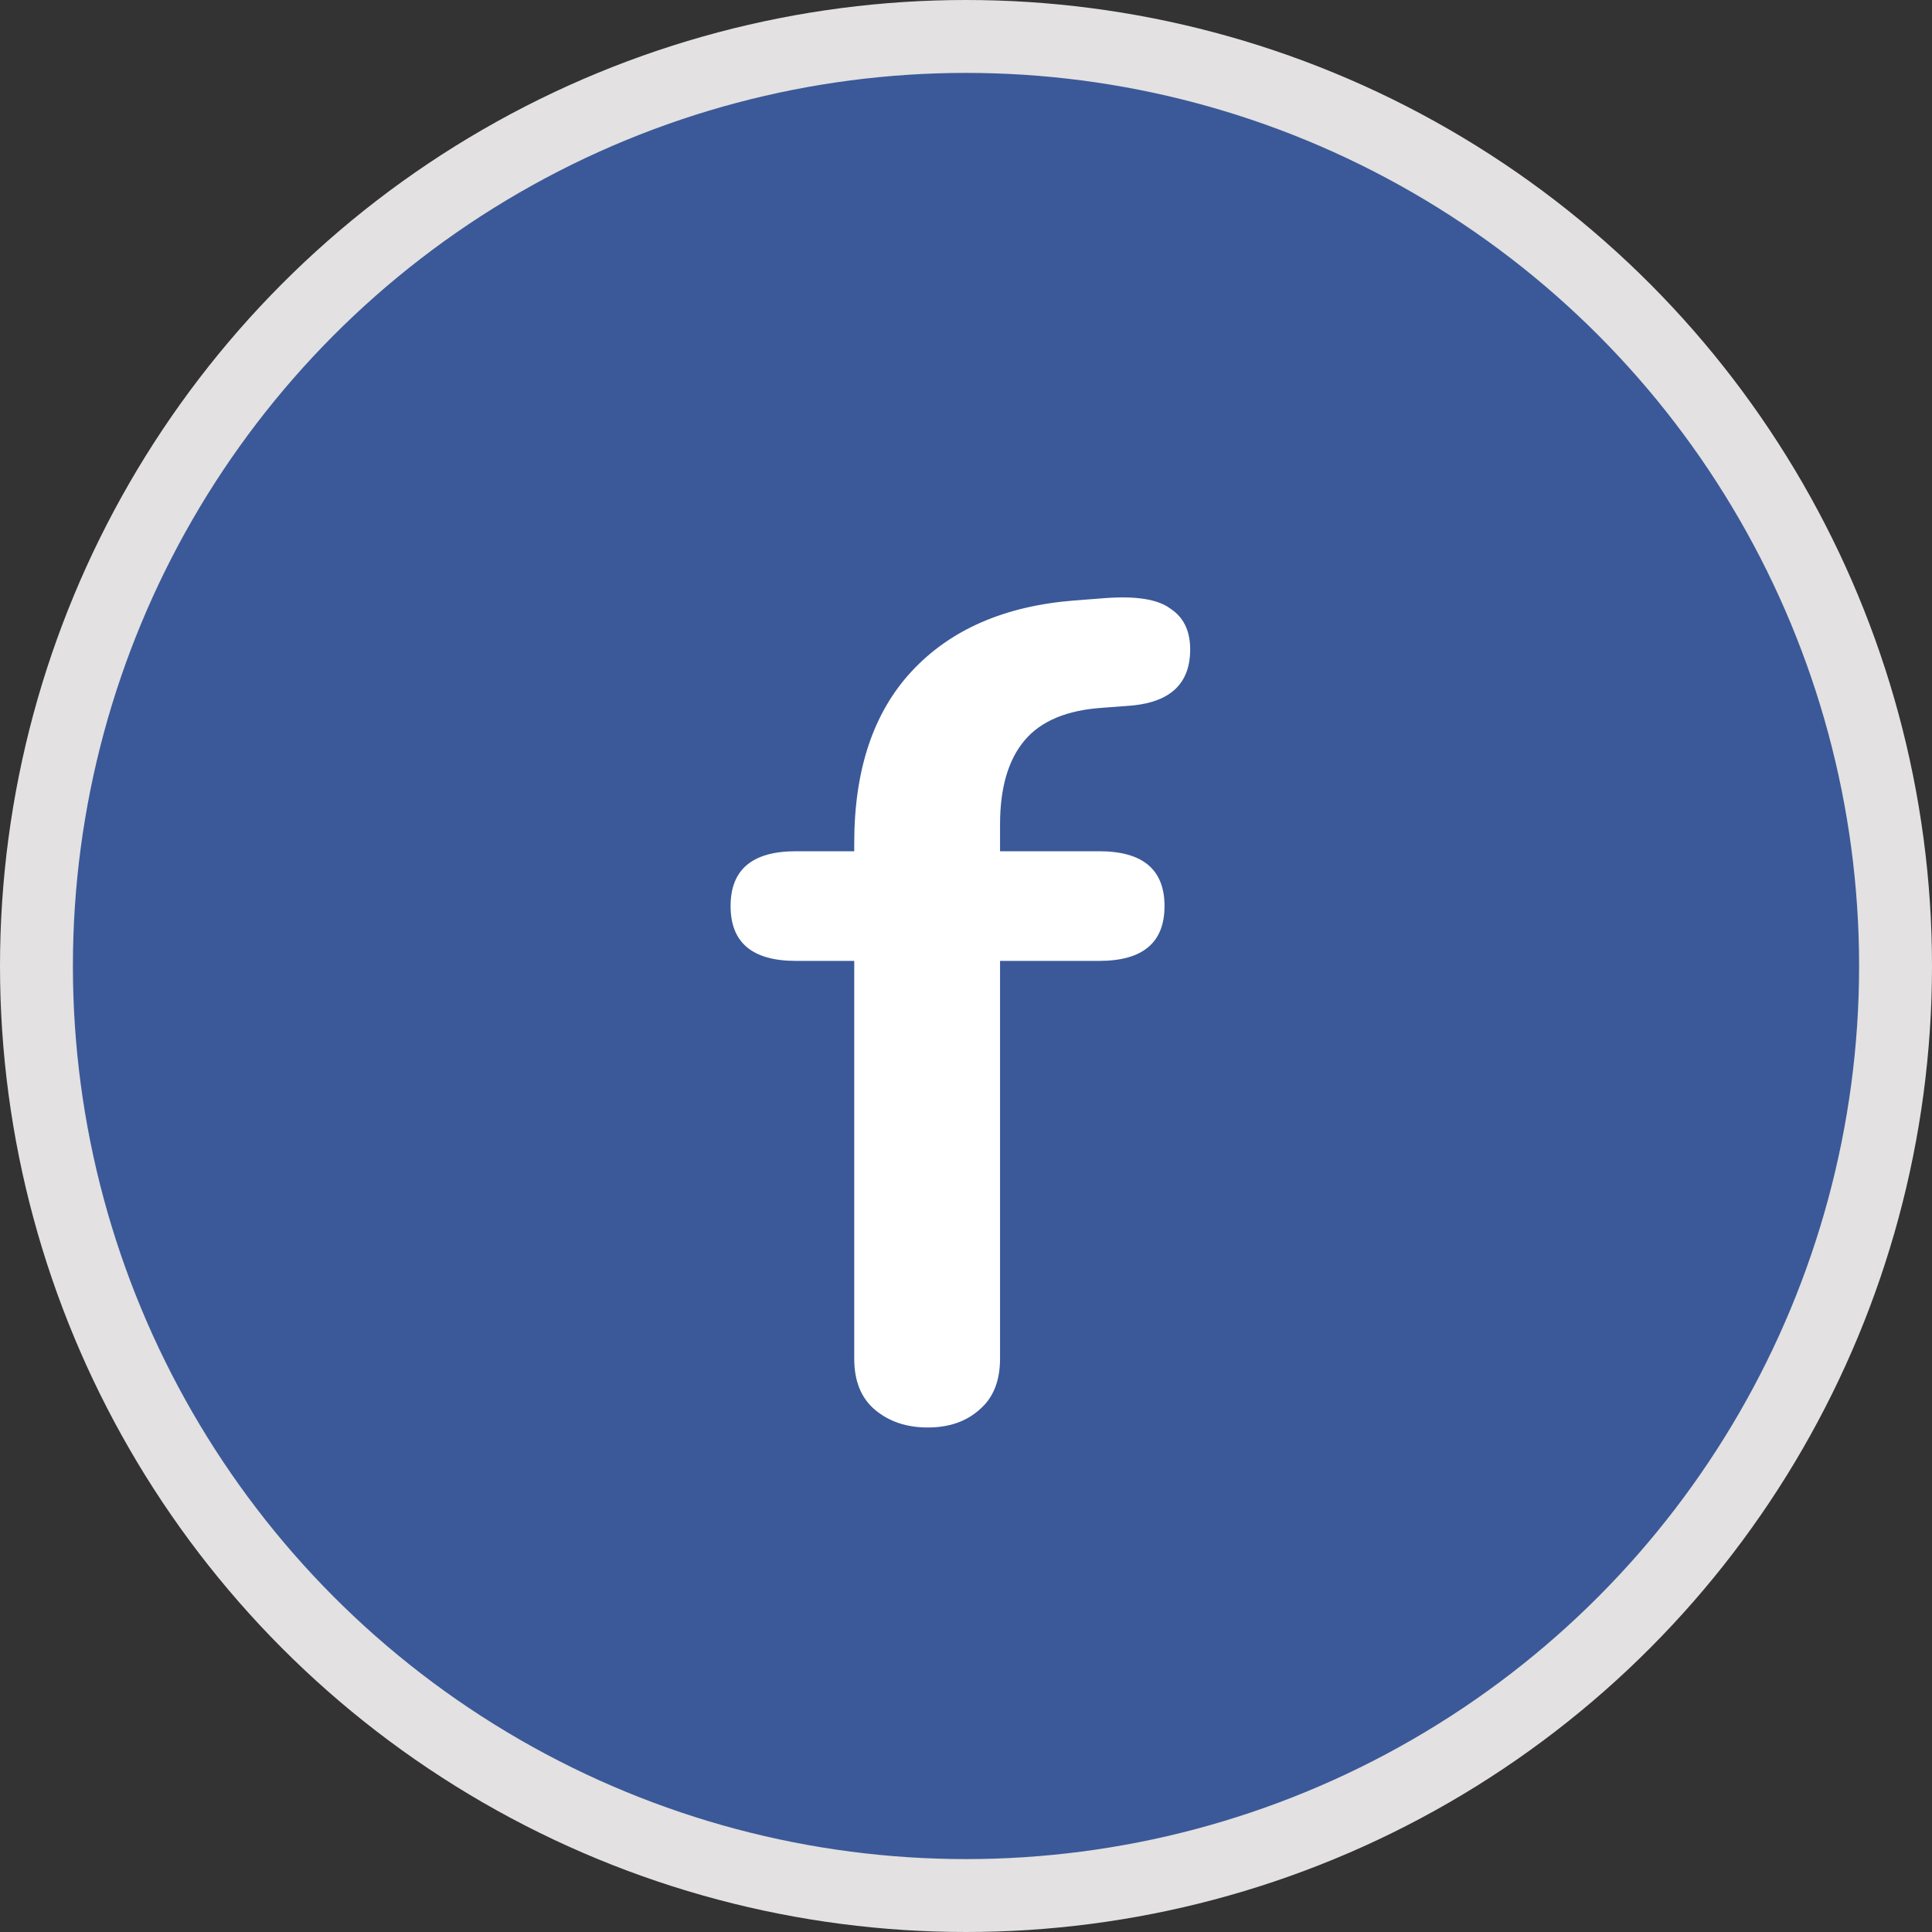 <svg width="53" height="53" viewBox="0 0 53 53" fill="none" xmlns="http://www.w3.org/2000/svg">
<rect x="0" y="0" width="53" height="53" fill="#333333" stroke="none"/>
<circle cx="26.5" cy="26.5" r="25.5" fill="#3B5998" stroke="#E3E1E1" stroke-width="2"/>
<path d="M30.25 19.416C29.268 19.48 28.554 19.779 28.106 20.312C27.658 20.845 27.434 21.613 27.434 22.616V23.352H30.154C31.348 23.352 31.946 23.853 31.946 24.856C31.946 25.859 31.348 26.36 30.154 26.36H27.434V37.272C27.434 37.891 27.242 38.36 26.858 38.68C26.495 39 26.026 39.16 25.45 39.16C24.874 39.16 24.394 39 24.01 38.68C23.626 38.36 23.434 37.891 23.434 37.272V26.36H21.834C20.639 26.36 20.042 25.859 20.042 24.856C20.042 23.853 20.639 23.352 21.834 23.352H23.434V23.128C23.434 21.123 23.956 19.555 25.002 18.424C26.068 17.272 27.562 16.621 29.482 16.472L30.314 16.408C31.167 16.344 31.764 16.44 32.106 16.696C32.468 16.931 32.65 17.304 32.65 17.816C32.65 18.733 32.127 19.245 31.082 19.352L30.25 19.416Z" fill="white"/>
</svg>
